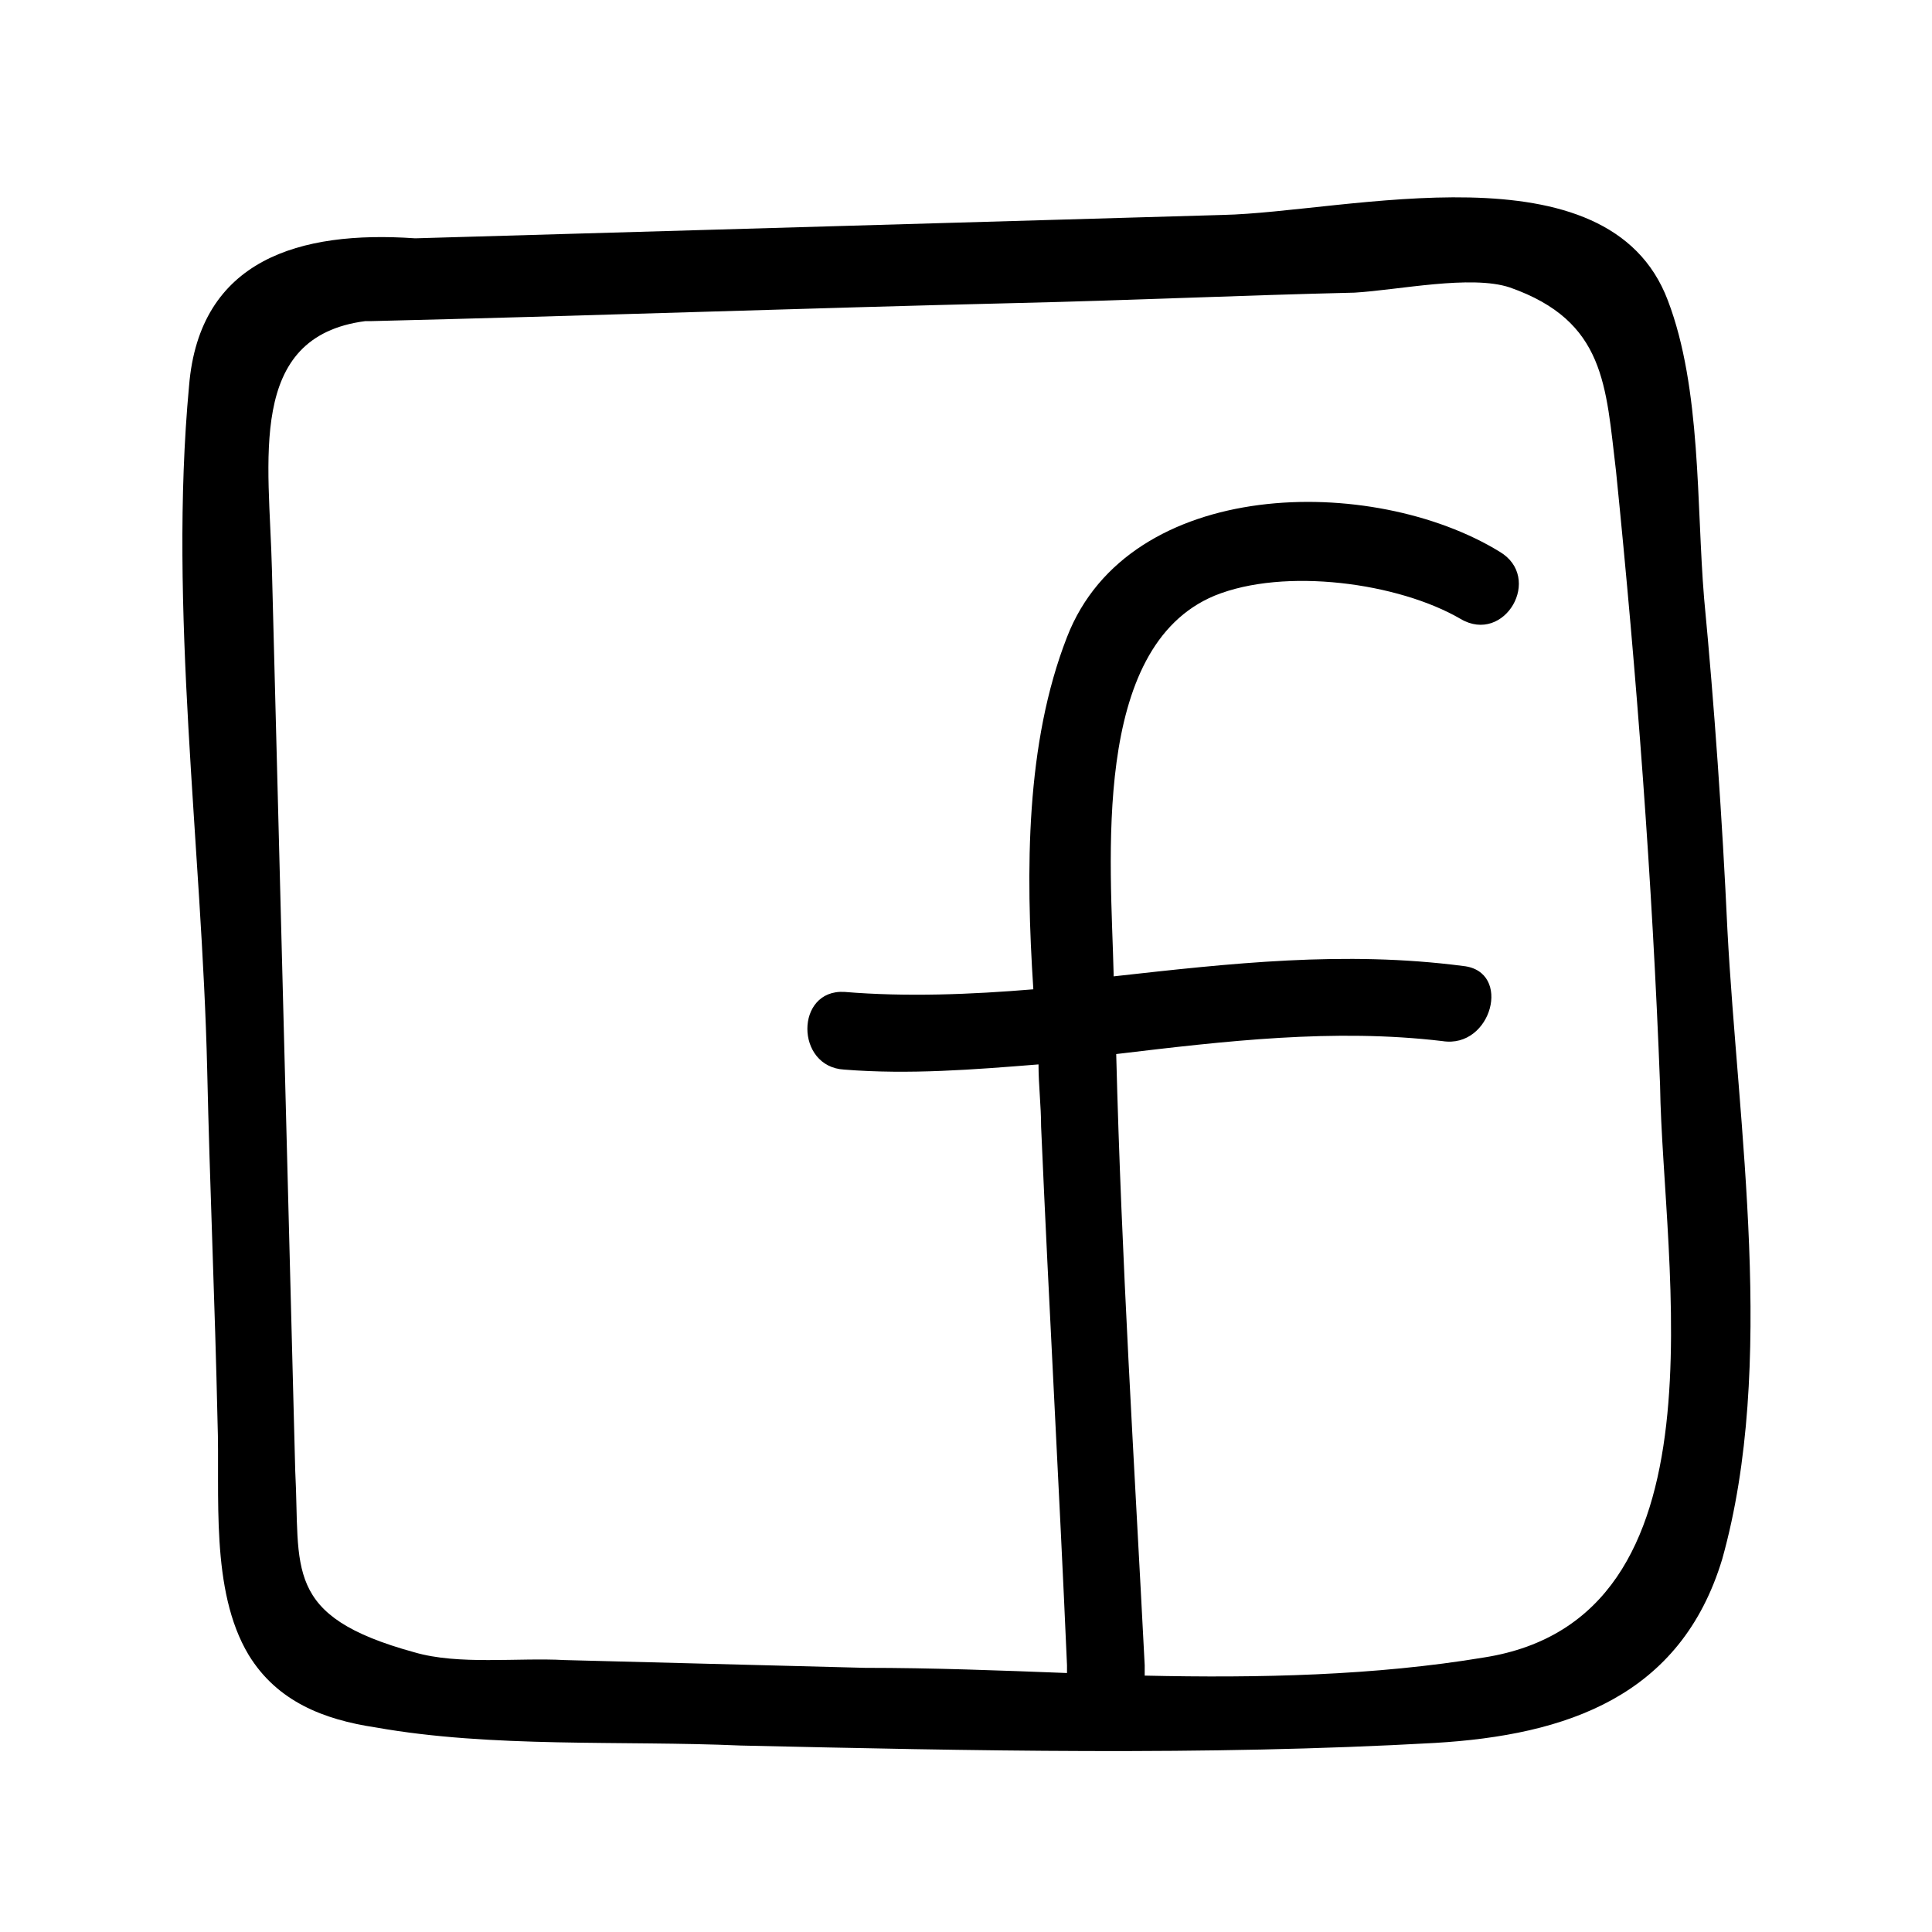 <?xml version="1.0" encoding="utf-8"?>
<!-- Generator: Adobe Illustrator 19.1.0, SVG Export Plug-In . SVG Version: 6.00 Build 0)  -->
<svg version="1.1" id="Calque_1" xmlns="http://www.w3.org/2000/svg" xmlns:xlink="http://www.w3.org/1999/xlink" x="0px" y="0px"
	 viewBox="0 0 74.6 74.6" style="enable-background:new 0 0 74.6 74.6;" xml:space="preserve">
<style type="text/css">
	.st0{fill:#6D9DBD;}
	.st1{fill:#6DA3C3;}
	.st2{fill:#F2A73B;}
	.st3{fill:none;}
	.st4{fill:none;stroke:#F2A73B;stroke-width:3;stroke-miterlimit:10;}
	.st5{fill:#6DA1C1;}
	.st6{fill:#F6AB3B;}
	.st7{fill:none;stroke:#F6AB3B;stroke-width:3;stroke-miterlimit:10;}
	.st8{fill:#F8AD3B;}
	.st9{fill:#C6C6C6;}
	.st10{fill:#F4901E;}
	.st11{fill:none;stroke:#F8AD3B;stroke-width:3;stroke-miterlimit:10;}
	.st12{fill:#FFFFFF;}
	.st13{fill:#FFFFFF;stroke:#C6C6C6;stroke-width:3;stroke-miterlimit:10;}
	.st14{fill:none;stroke:#C6C6C6;stroke-width:3;stroke-miterlimit:10;}
	.st15{stroke:#FCE9DB;stroke-width:2;stroke-miterlimit:10;}
	.st16{fill:#000;}
	.st17{fill:none;stroke:#F2A73B;stroke-miterlimit:10;}
</style>
<g>
	<path class="st16" d="M66.7,35.9c-0.2-4.3-0.5-8.6-0.9-12.8c-0.3-3.6-0.1-8.1-1.4-11.5C62.1,5.5,52,8.2,47.2,8.3
		C36.8,8.6,26.5,8.9,16.1,9.2c0,0-0.1,0-0.1,0c-4.4-0.3-8.3,0.8-8.7,5.7C6.5,23.5,7.8,32.7,8,41.3c0.1,4.5,0.3,9,0.4,13.6
		c0.1,2.8-0.3,6.5,1.2,9c1.1,1.8,2.9,2.5,4.9,2.8c4.5,0.8,9.5,0.5,14.1,0.7c8.9,0.2,17.9,0.4,26.8-0.1c5.1-0.3,9.5-1.8,11.1-7.1
		C68.6,52.7,67.1,43.5,66.7,35.9z M57.3,64c-4.2,0.7-8.7,0.8-13.1,0.7c0-0.1,0-0.2,0-0.4c-0.4-7.8-0.9-15.7-1.1-23.6
		c4.2-0.5,8.4-1,12.6-0.5c1.9,0.3,2.7-2.7,0.8-2.9c-4.6-0.6-9-0.1-13.5,0.4c0,0,0,0,0-0.1C42.9,33.3,42.1,25,46.9,23
		c2.7-1.1,7.1-0.5,9.5,0.9c1.7,1,3.2-1.6,1.5-2.6c-4.9-3-14.3-2.9-16.7,3.3c-1.6,4.1-1.6,9-1.3,13.6c-2.4,0.2-4.9,0.3-7.3,0.1
		c-1.9-0.1-1.9,2.9,0,3c2.5,0.2,5,0,7.5-0.2c0,0.8,0.1,1.6,0.1,2.4c0.3,6.9,0.7,13.9,1,20.8c0,0.1,0,0.2,0,0.3
		c-2.6-0.1-5.2-0.2-7.8-0.2c-3.9-0.1-7.7-0.2-11.6-0.3c-1.8-0.1-4.1,0.2-5.8-0.3c-5.1-1.4-4.4-3.2-4.6-7C11.2,49,11,41.3,10.8,33.6
		c-0.1-3.9-0.2-7.7-0.3-11.6c-0.1-4.2-1-9,3.6-9.6c0.1,0,0.1,0,0.2,0c8.3-0.2,16.7-0.5,25-0.7c4.3-0.1,8.7-0.3,13-0.4
		c1.7-0.1,4.5-0.7,6-0.2c3.7,1.3,3.7,3.8,4.1,7.1c0.8,7.9,1.4,15.8,1.7,23.7C64.2,48.9,66.9,62.5,57.3,64z"/>
</g>
</svg>
